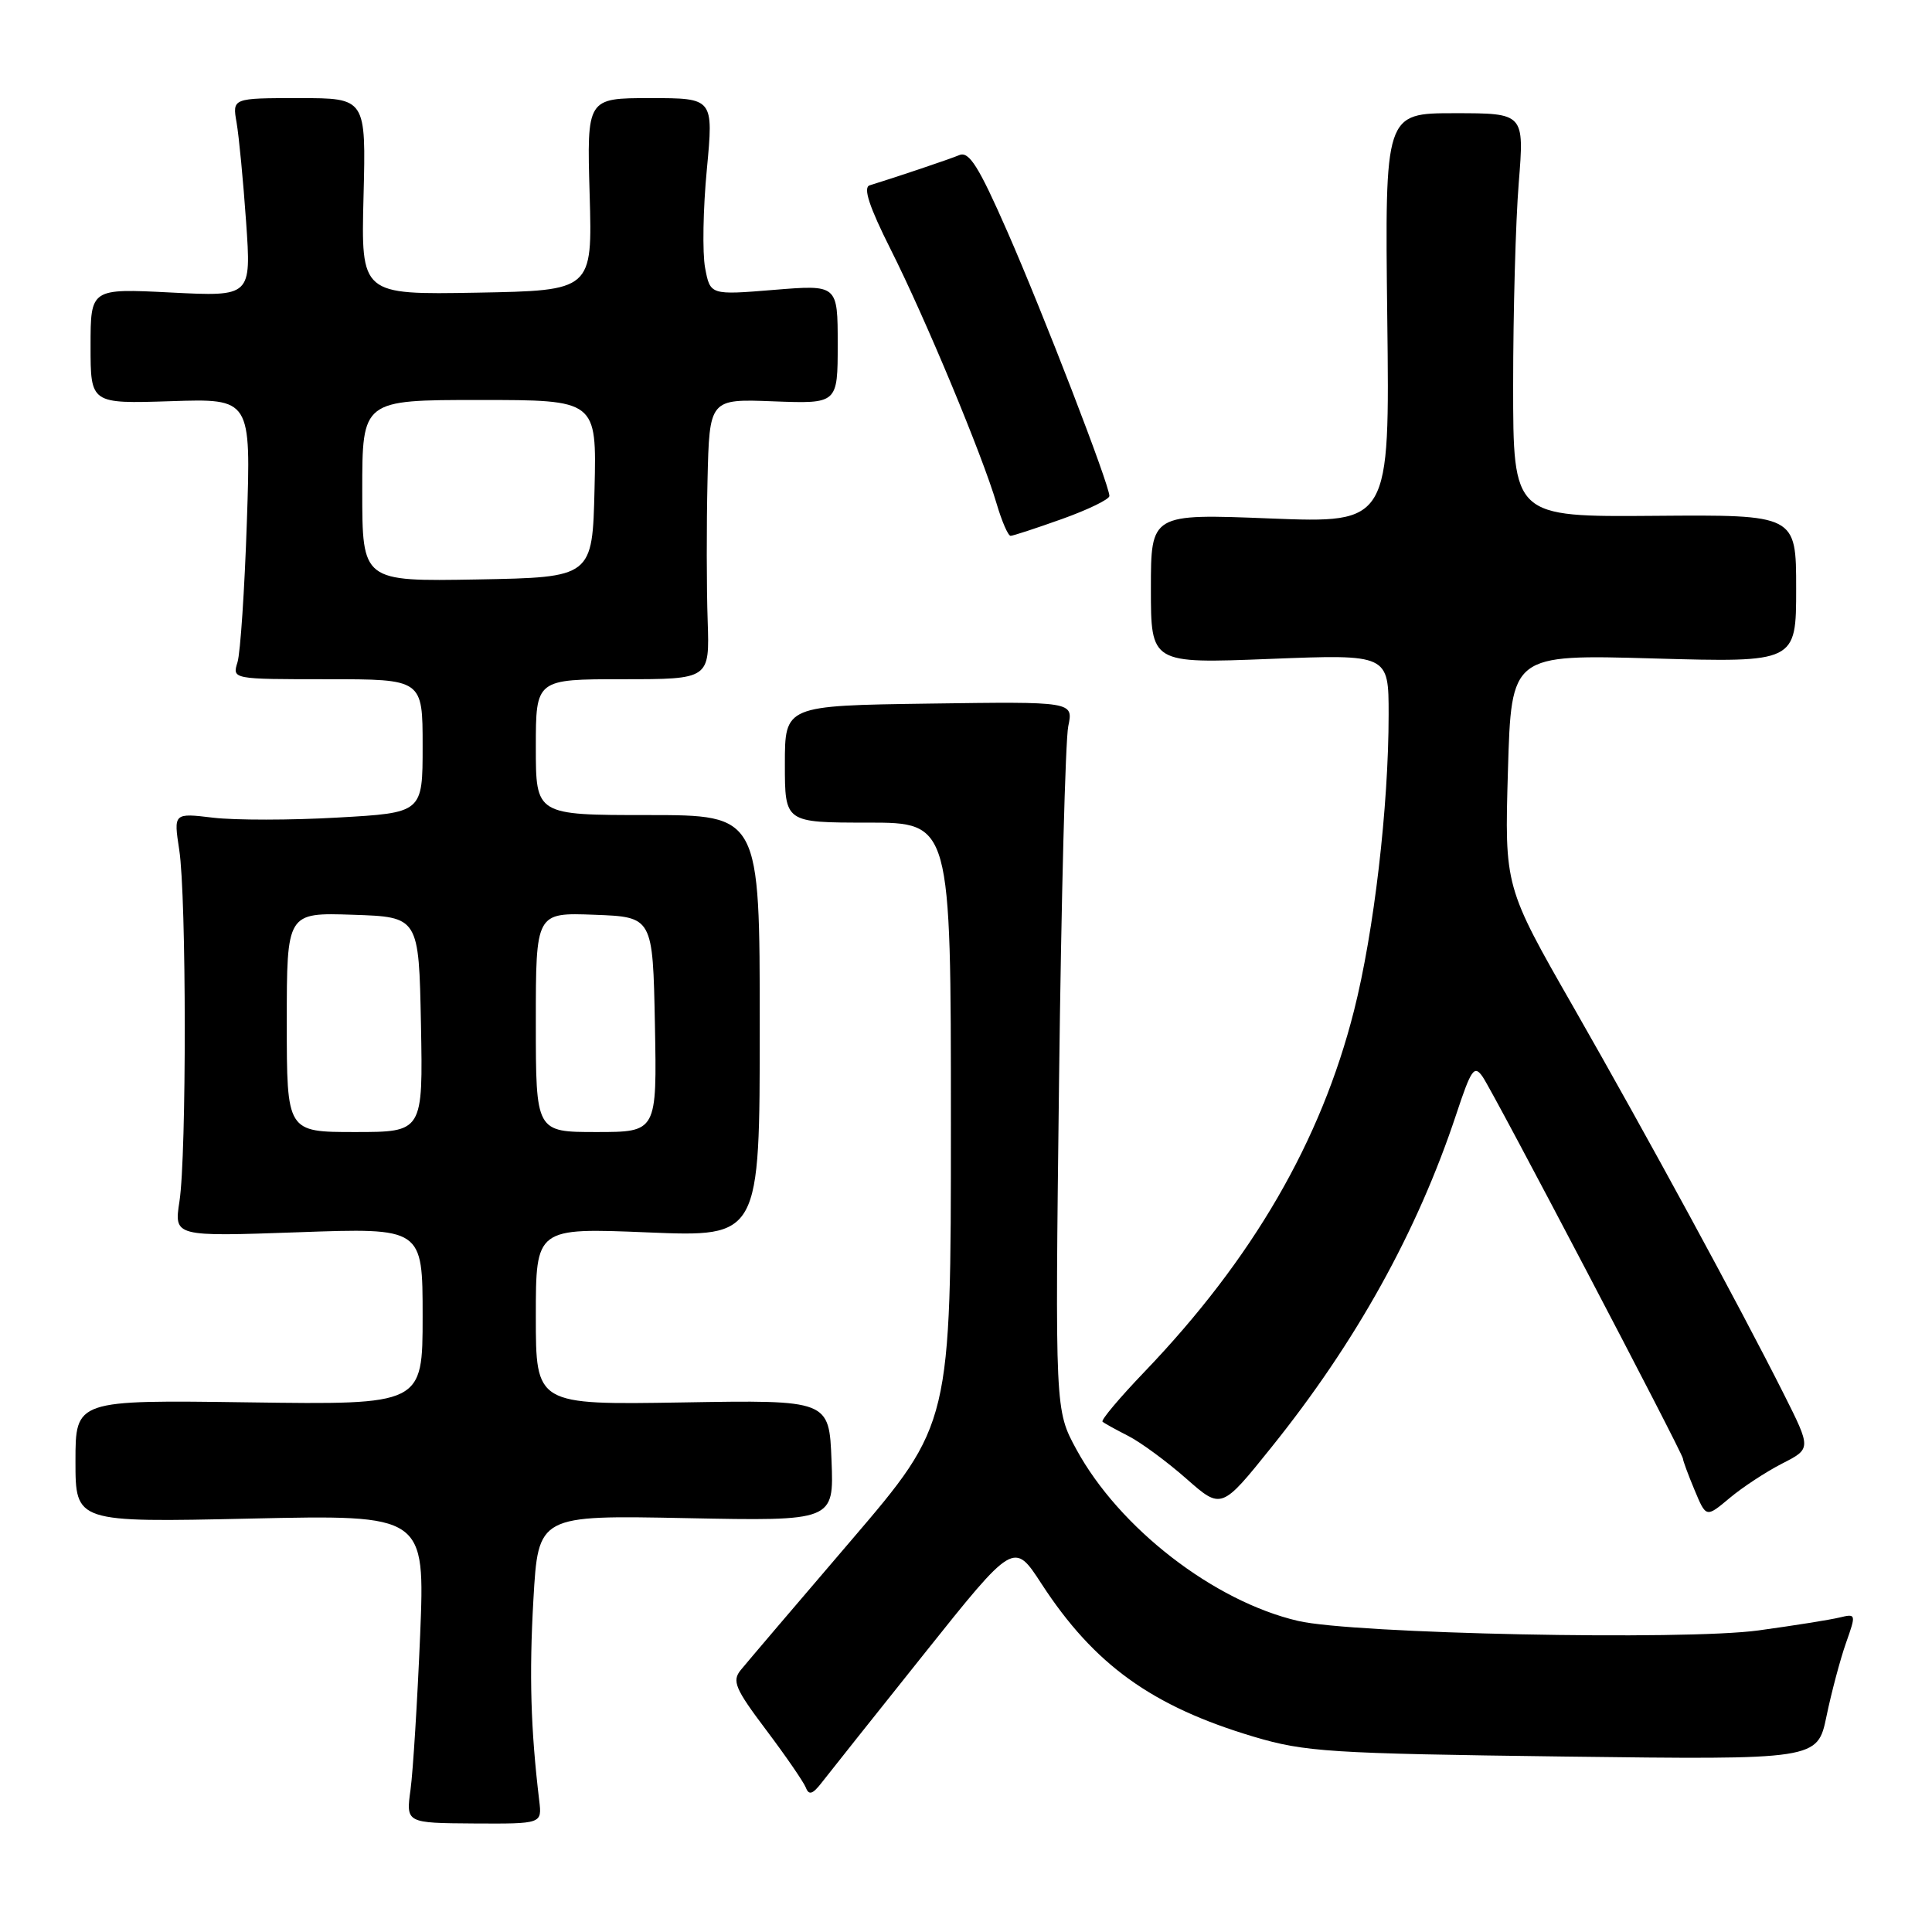 <?xml version="1.0" encoding="UTF-8" standalone="no"?>
<!DOCTYPE svg PUBLIC "-//W3C//DTD SVG 1.1//EN" "http://www.w3.org/Graphics/SVG/1.1/DTD/svg11.dtd" >
<svg xmlns="http://www.w3.org/2000/svg" xmlns:xlink="http://www.w3.org/1999/xlink" version="1.1" viewBox="0 0 256 256">
 <g >
 <path fill="currentColor"
d=" M 71.45 238.59 C 70.32 229.14 70.11 221.93 70.68 211.94 C 71.32 200.77 71.32 200.77 90.91 201.16 C 110.50 201.55 110.50 201.55 110.18 193.52 C 109.87 185.50 109.87 185.50 90.43 185.83 C 71.00 186.15 71.00 186.15 71.00 174.42 C 71.00 162.69 71.00 162.69 85.84 163.30 C 100.67 163.91 100.67 163.91 100.67 135.95 C 100.67 108.00 100.67 108.00 85.84 108.00 C 71.00 108.00 71.00 108.00 71.00 99.00 C 71.00 90.00 71.00 90.00 82.52 90.00 C 94.03 90.00 94.03 90.00 93.77 82.25 C 93.62 77.99 93.61 69.63 93.75 63.68 C 94.00 52.85 94.00 52.85 102.50 53.18 C 111.00 53.50 111.00 53.50 111.00 45.61 C 111.00 37.72 111.00 37.72 102.55 38.41 C 94.11 39.10 94.11 39.10 93.43 35.50 C 93.06 33.52 93.16 27.65 93.66 22.45 C 94.55 13.00 94.55 13.00 86.16 13.00 C 77.76 13.00 77.76 13.00 78.13 25.75 C 78.50 38.50 78.50 38.50 63.17 38.78 C 47.84 39.05 47.84 39.05 48.17 26.03 C 48.50 13.00 48.50 13.00 39.64 13.00 C 30.78 13.00 30.78 13.00 31.35 16.25 C 31.66 18.04 32.23 23.96 32.61 29.40 C 33.30 39.30 33.30 39.30 22.65 38.76 C 12.00 38.22 12.00 38.22 12.00 45.86 C 12.00 53.50 12.00 53.50 22.63 53.16 C 33.26 52.81 33.26 52.81 32.71 69.16 C 32.41 78.14 31.85 86.51 31.47 87.75 C 30.77 90.00 30.77 90.00 43.38 90.00 C 56.00 90.00 56.00 90.00 56.00 98.85 C 56.00 107.70 56.00 107.70 44.75 108.33 C 38.56 108.69 31.14 108.69 28.25 108.35 C 23.00 107.72 23.00 107.72 23.75 112.61 C 24.71 118.85 24.73 153.02 23.78 159.18 C 23.06 163.86 23.06 163.86 39.53 163.28 C 56.00 162.69 56.00 162.69 56.00 174.41 C 56.00 186.14 56.00 186.14 33.00 185.82 C 10.00 185.50 10.00 185.50 10.00 193.62 C 10.00 201.73 10.00 201.73 33.16 201.22 C 56.32 200.71 56.32 200.71 55.67 216.69 C 55.30 225.48 54.73 234.67 54.40 237.12 C 53.79 241.56 53.79 241.56 62.80 241.62 C 71.82 241.67 71.82 241.67 71.45 238.59 Z  M 122.43 219.17 C 134.35 204.23 134.35 204.23 138.01 209.87 C 144.98 220.58 152.64 226.10 166.15 230.13 C 172.92 232.14 176.16 232.35 207.16 232.75 C 240.82 233.18 240.82 233.18 242.02 227.41 C 242.68 224.23 243.84 219.87 244.60 217.71 C 245.96 213.86 245.95 213.80 243.74 214.33 C 242.51 214.63 237.68 215.40 233.00 216.04 C 223.15 217.39 179.28 216.49 172.00 214.78 C 160.84 212.18 148.29 202.47 142.62 192.04 C 139.80 186.85 139.80 186.85 140.33 143.18 C 140.62 119.15 141.17 98.03 141.55 96.23 C 142.23 92.96 142.23 92.96 123.12 93.23 C 104.00 93.50 104.00 93.50 104.00 101.25 C 104.00 109.00 104.00 109.00 115.00 109.00 C 126.00 109.00 126.00 109.00 126.00 148.83 C 126.00 188.66 126.00 188.66 112.75 204.15 C 105.46 212.66 98.89 220.38 98.15 221.29 C 96.97 222.74 97.40 223.76 101.52 229.23 C 104.12 232.68 106.48 236.12 106.78 236.87 C 107.18 237.92 107.69 237.75 108.90 236.18 C 109.78 235.04 115.87 227.39 122.43 219.17 Z  M 236.14 193.93 C 240.00 191.96 240.00 191.96 236.37 184.73 C 230.38 172.83 218.25 150.52 208.52 133.50 C 199.36 117.50 199.36 117.50 199.81 102.11 C 200.26 86.71 200.26 86.71 219.13 87.25 C 238.00 87.78 238.00 87.78 238.00 77.99 C 238.00 68.20 238.00 68.20 219.25 68.35 C 200.50 68.50 200.50 68.50 200.50 51.00 C 200.50 41.38 200.83 29.34 201.24 24.25 C 201.98 15.00 201.98 15.00 192.74 15.00 C 183.50 15.00 183.50 15.00 183.82 42.16 C 184.15 69.32 184.15 69.32 168.32 68.70 C 152.50 68.07 152.50 68.07 152.50 78.00 C 152.50 87.93 152.50 87.93 168.25 87.31 C 184.00 86.69 184.00 86.69 184.00 94.67 C 184.00 106.90 182.06 123.48 179.41 133.93 C 175.03 151.22 165.99 166.80 151.67 181.75 C 148.37 185.19 145.86 188.17 146.09 188.38 C 146.31 188.58 147.85 189.43 149.50 190.27 C 151.15 191.11 154.60 193.65 157.17 195.91 C 161.84 200.03 161.84 200.03 168.48 191.76 C 179.68 177.83 187.79 163.22 192.95 147.68 C 194.95 141.64 195.35 141.07 196.46 142.68 C 197.97 144.87 223.00 192.60 223.00 193.28 C 223.00 193.54 223.69 195.41 224.54 197.44 C 226.07 201.11 226.07 201.11 229.17 198.51 C 230.87 197.08 234.01 195.02 236.14 193.93 Z  M 140.75 68.76 C 144.19 67.53 147.00 66.16 147.00 65.72 C 147.00 64.23 138.25 41.56 133.48 30.69 C 129.69 22.05 128.41 20.02 127.12 20.55 C 125.69 21.14 118.70 23.49 115.23 24.56 C 114.34 24.84 115.17 27.38 118.03 33.07 C 122.60 42.15 130.15 60.27 132.06 66.75 C 132.75 69.09 133.58 71.00 133.91 71.00 C 134.23 71.00 137.31 69.99 140.75 68.76 Z  M 38.00 135.46 C 38.00 120.92 38.00 120.92 46.75 121.21 C 55.50 121.50 55.50 121.50 55.78 135.75 C 56.05 150.00 56.05 150.00 47.03 150.00 C 38.00 150.00 38.00 150.00 38.00 135.46 Z  M 71.00 135.46 C 71.00 120.92 71.00 120.92 78.75 121.21 C 86.50 121.50 86.50 121.50 86.78 135.75 C 87.05 150.00 87.05 150.00 79.03 150.00 C 71.00 150.00 71.00 150.00 71.00 135.46 Z  M 48.00 65.03 C 48.00 53.00 48.00 53.00 63.53 53.00 C 79.06 53.00 79.06 53.00 78.78 64.75 C 78.50 76.50 78.50 76.50 63.25 76.78 C 48.00 77.05 48.00 77.05 48.00 65.03 Z "/>
</g>
</svg>